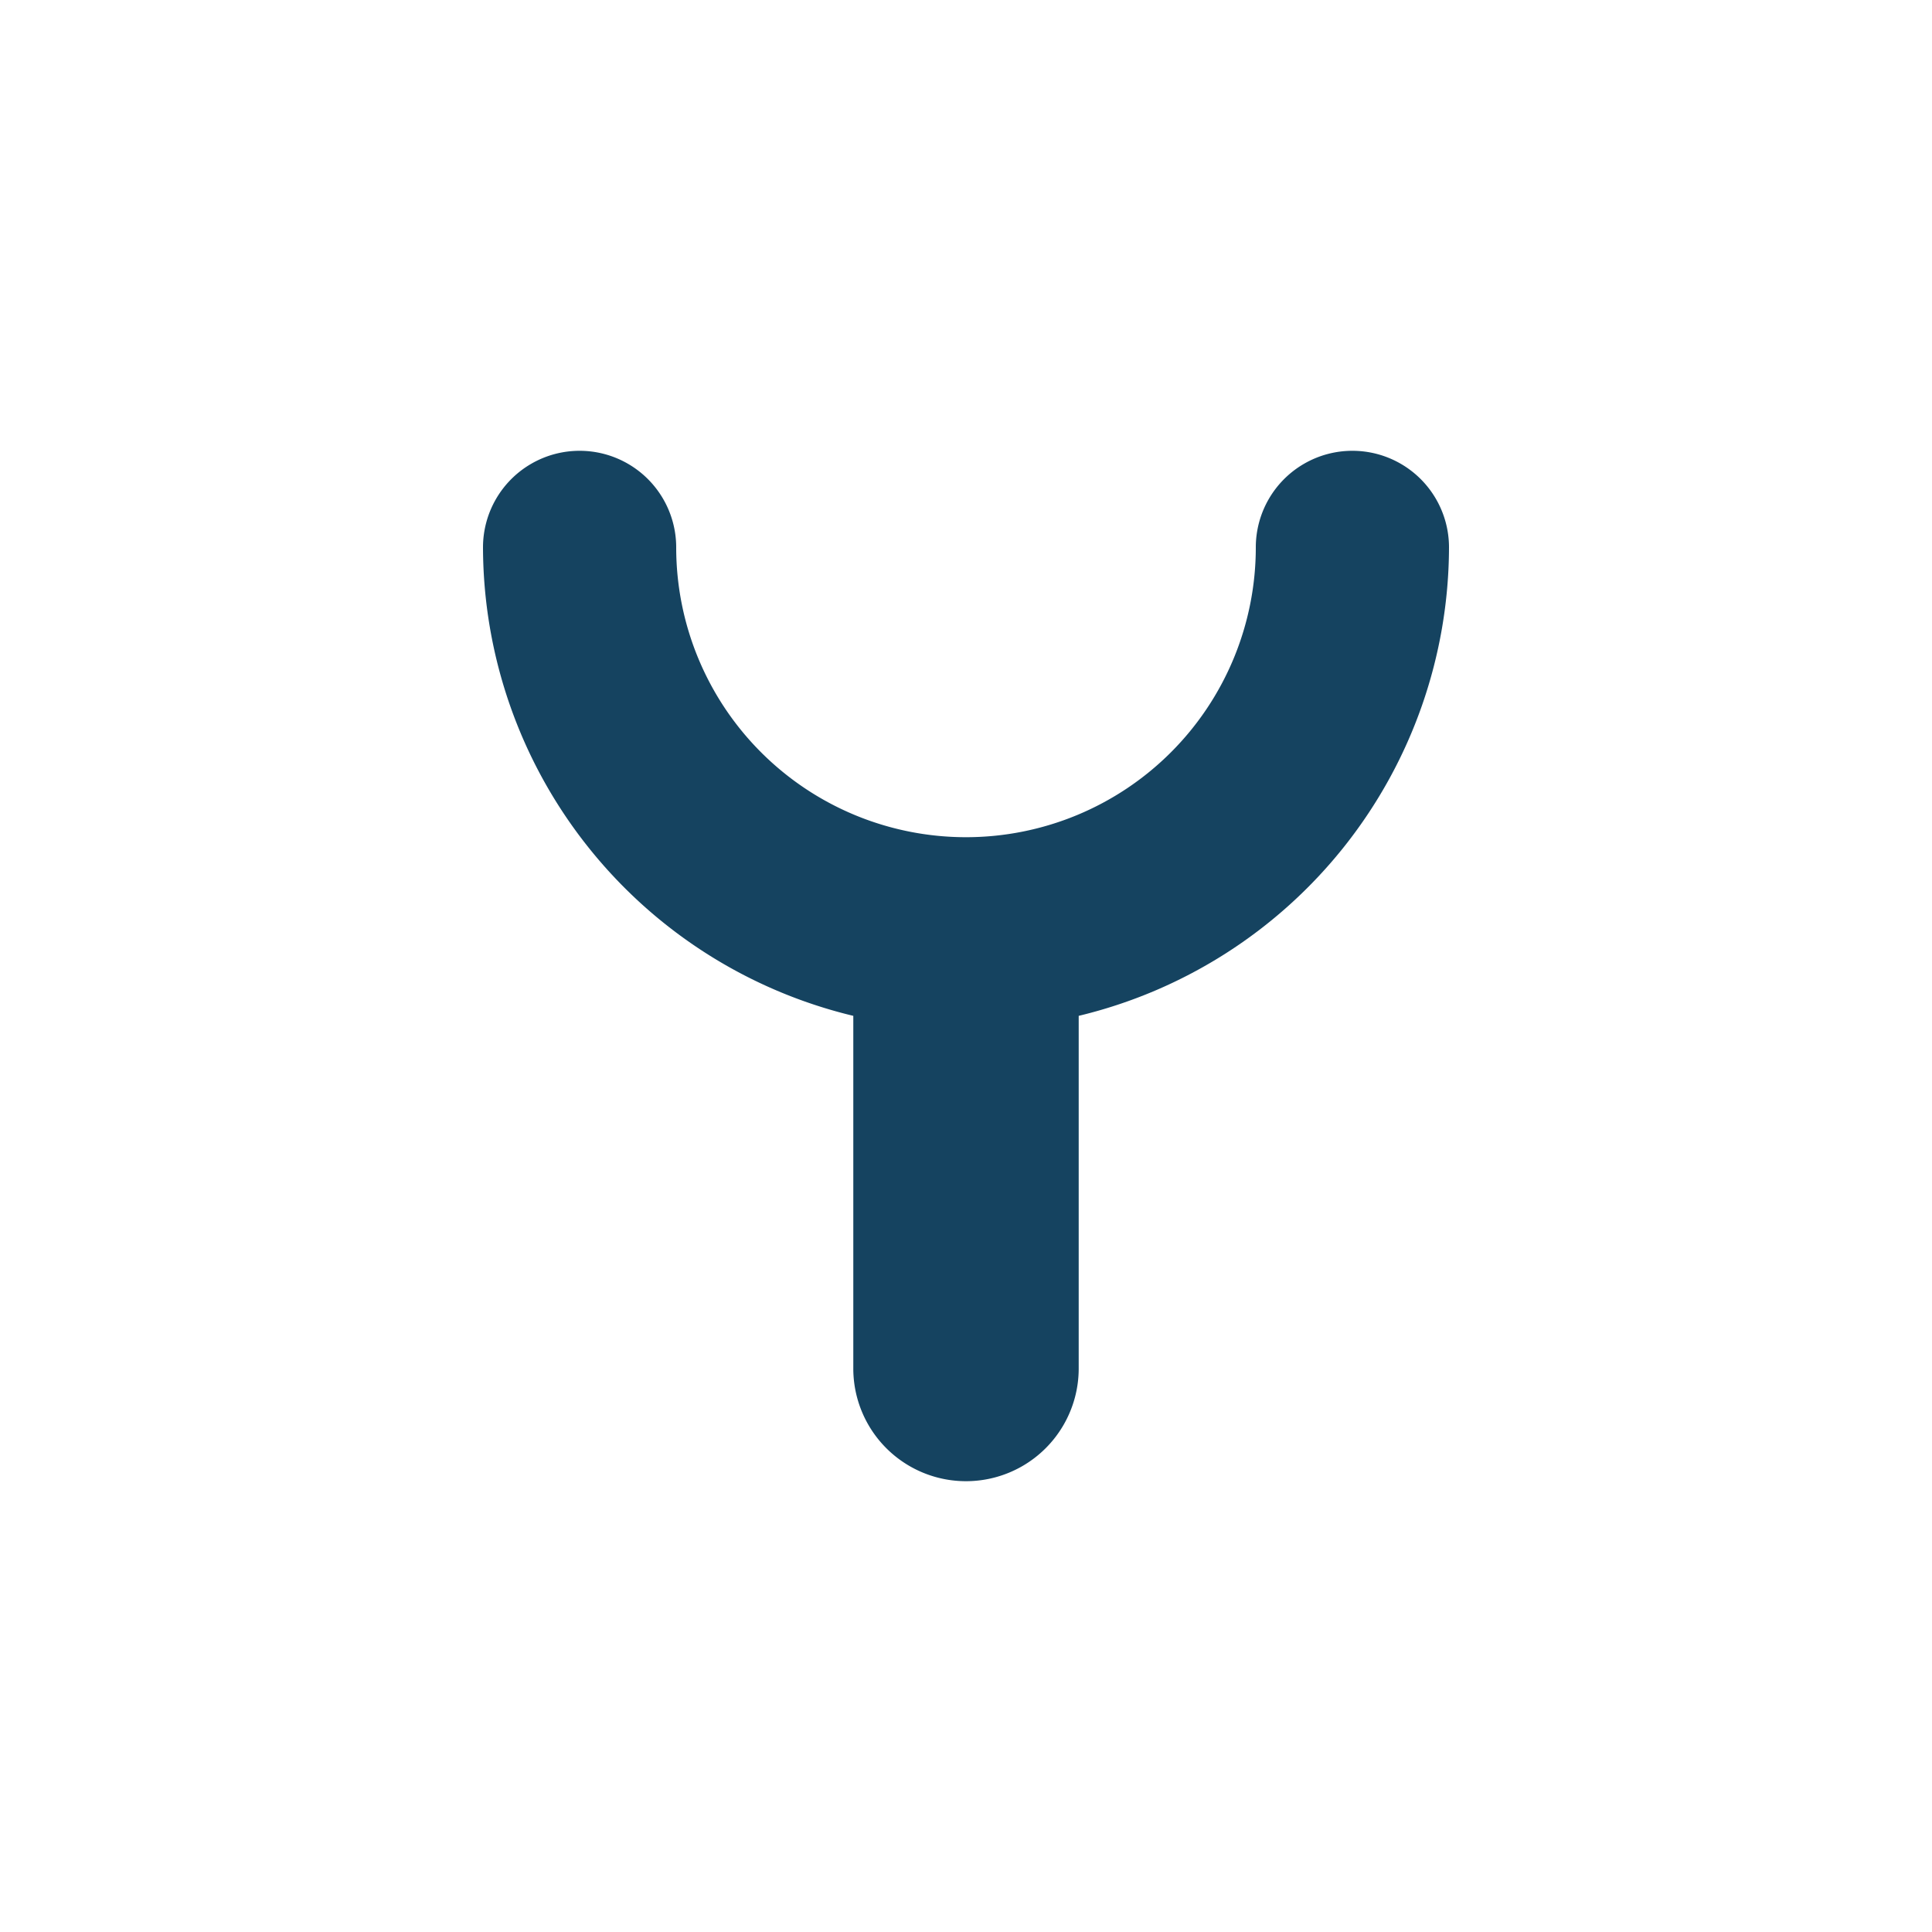 <svg xmlns="http://www.w3.org/2000/svg" viewBox="0 0 15 15" height="15" width="15"><title>fire-station-JP-11.svg</title><rect fill="none" x="0" y="0" width="15" height="15"></rect><path fill="#154360" transform="translate(2 2)" d="M6.375,5.887V8.625a.875.875,0,0,1-1.75,0V5.887A3.75,3.75,0,0,1,1.75,2.25a.75.75,0,0,1,1.5,0,2.25,2.25,0,0,0,4.5,0,.75.75,0,0,1,1.5,0A3.75,3.75,0,0,1,6.375,5.887Z"></path></svg>